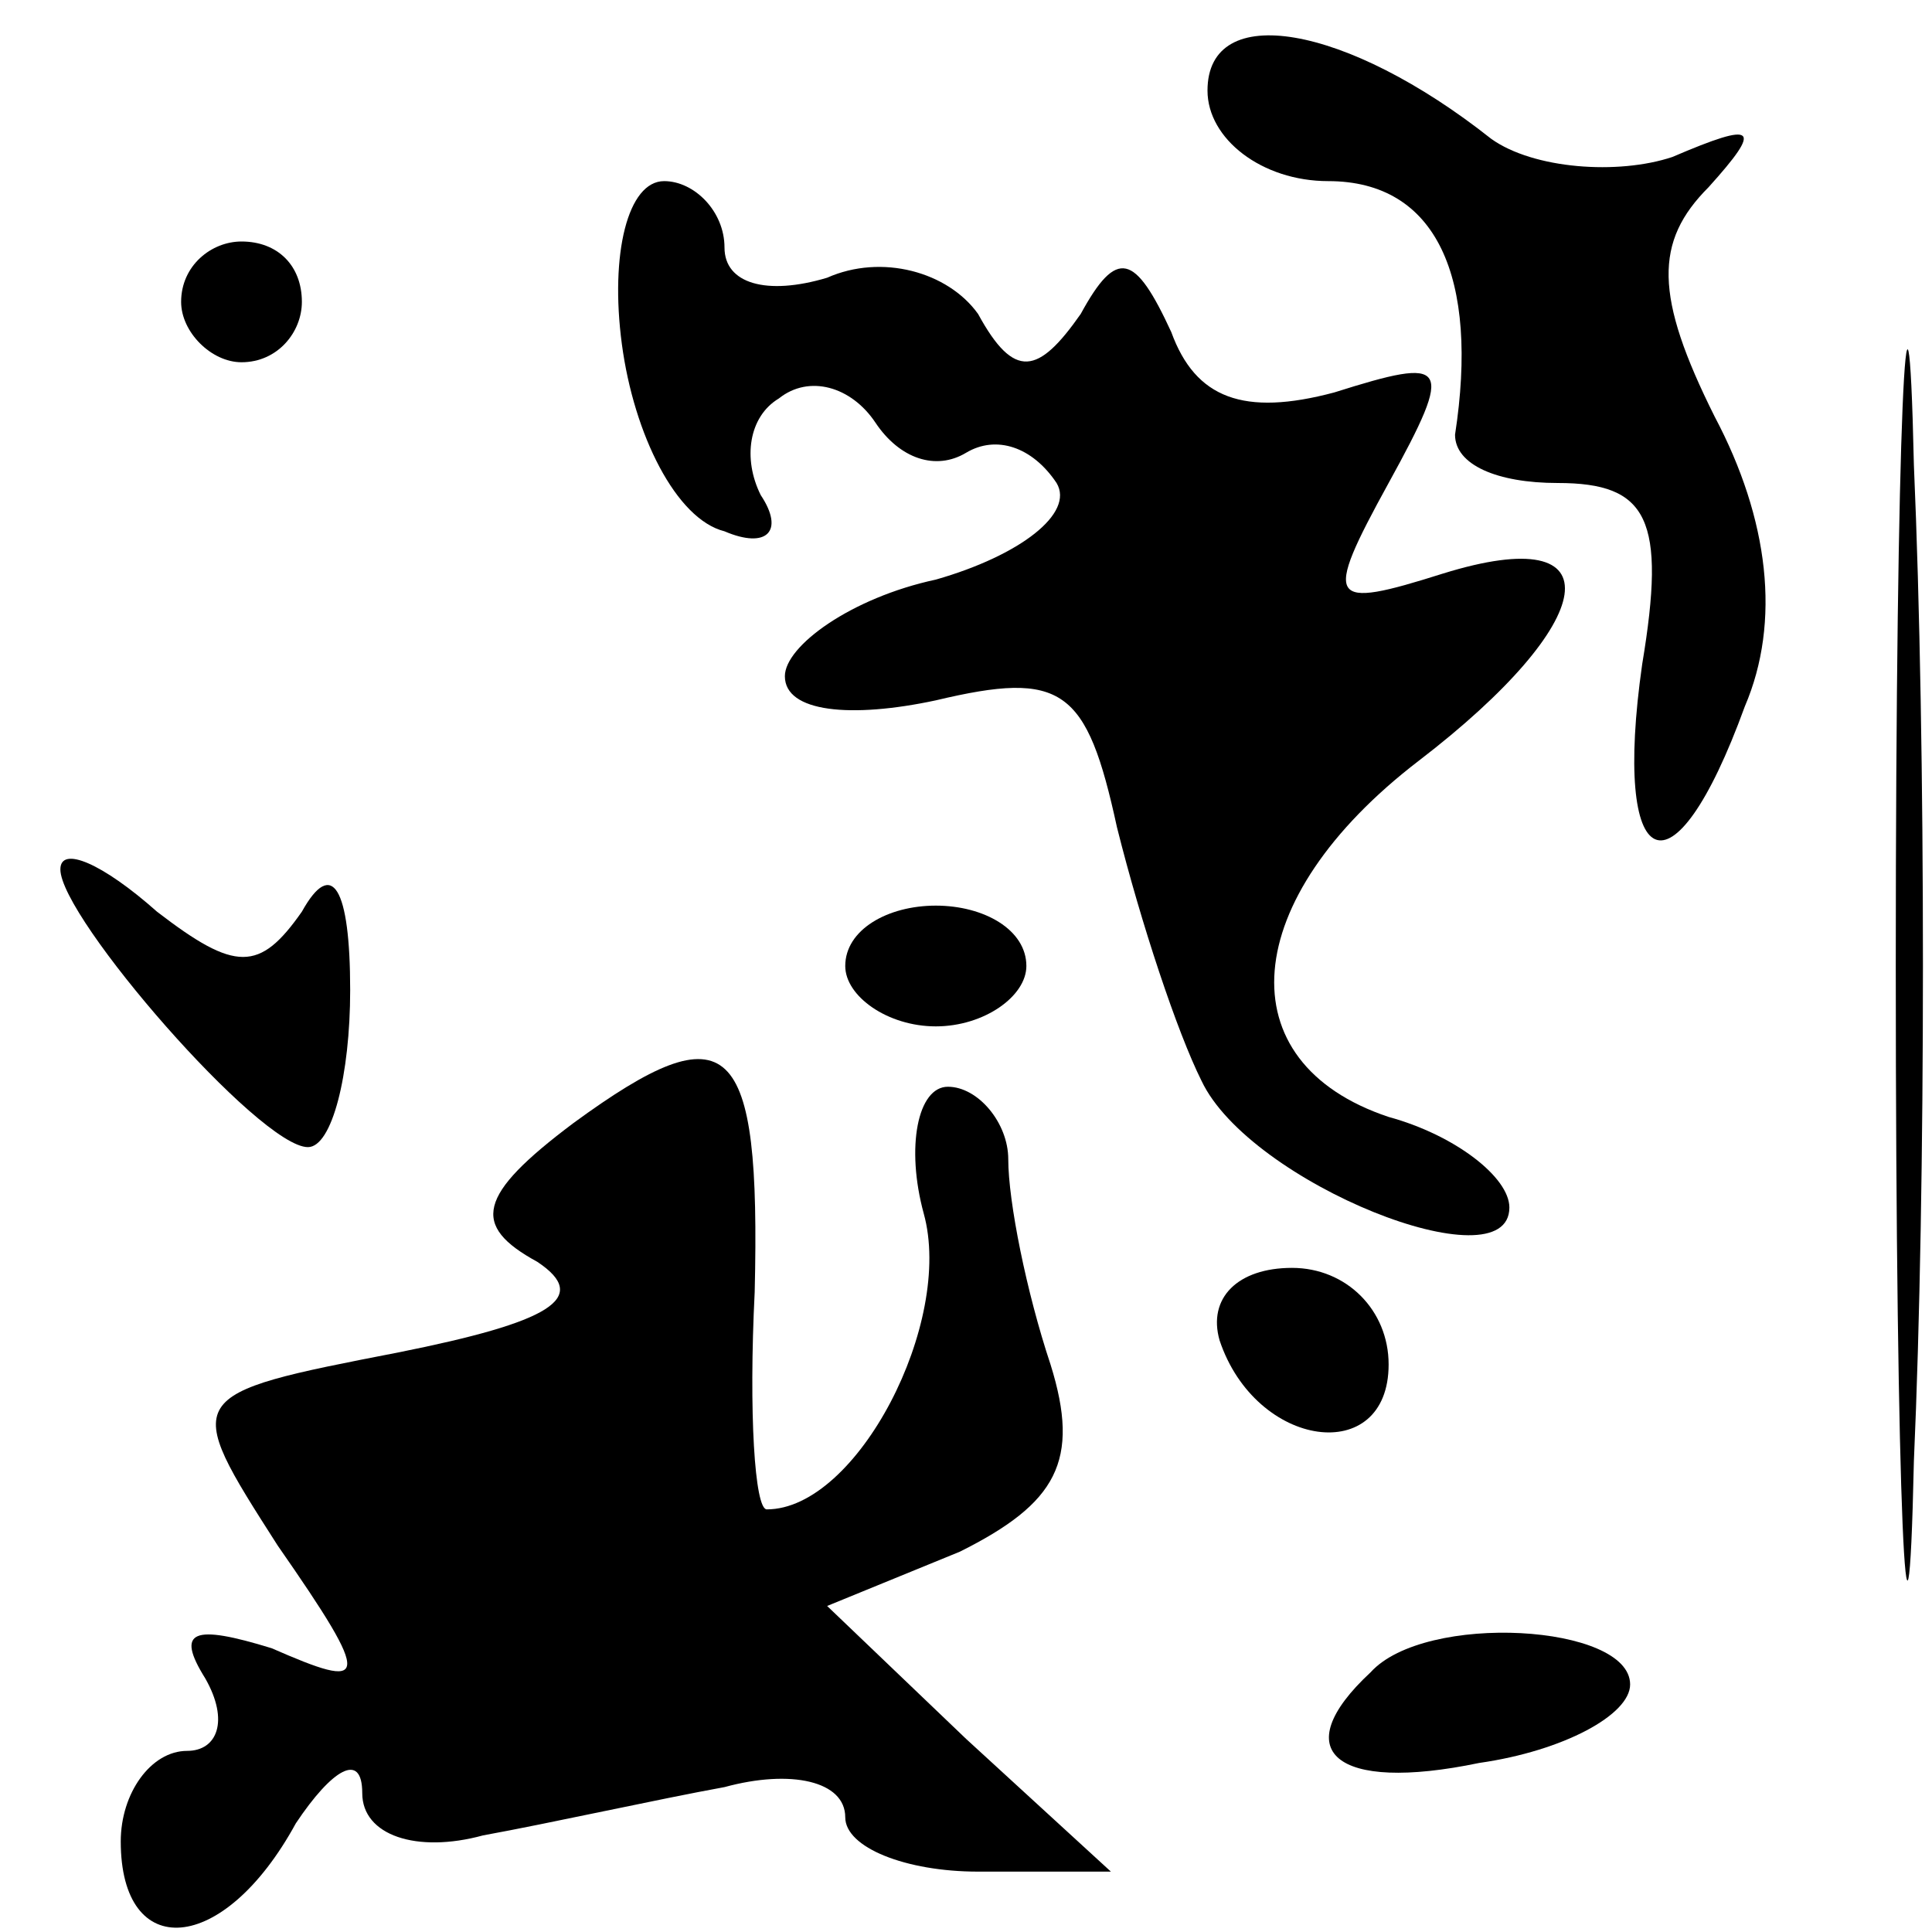 <?xml version="1.0" standalone="no"?>
<!DOCTYPE svg PUBLIC "-//W3C//DTD SVG 20010904//EN"
 "http://www.w3.org/TR/2001/REC-SVG-20010904/DTD/svg10.dtd">
<svg version="1.0" xmlns="http://www.w3.org/2000/svg"
 width="32pt" height="32pt" viewBox="0 0 32 32"
 preserveAspectRatio="xMidYMid meet">
<g transform="translate(0,32) scale(0.1,-0.1)"
fill="#000000" stroke="none">
<path fill="#000000" stroke="none" d="M200 305 c0 -8 9 -15 20 -15 18 0 25
-16 21 -42 0 -5 7 -8 17 -8 15 0 18 -6 14 -30 -5 -35 5 -40 17 -7 6 14 4 31
-5 48 -10 20 -10 29 -1 38 9 10 8 11 -6 5 -9 -3 -23 -2 -30 3 -24 19 -47 23
-47 8z"/>
<path fill="#000000" stroke="none" d="M314 160 c0 -91 2 -128 3 -82 2 45 2
119 0 165 -1 45 -3 8 -3 -83z"/>
<path fill="#000000" stroke="none" d="M103 263 c2 -15 9 -29 17 -31 7 -3 10
0 6 6 -3 6 -2 13 3 16 5 4 12 2 16 -4 4 -6 10 -8 15 -5 5 3 11 1 15 -5 3 -5
-6 -12 -20 -16 -14 -3 -25 -11 -25 -16 0 -6 11 -7 25 -4 21 5 25 2 30 -21 4
-16 10 -34 14 -42 8 -17 51 -34 51 -21 0 5 -9 12 -20 15 -27 9 -25 36 5 59 30
23 33 40 4 31 -19 -6 -20 -5 -9 15 11 20 10 21 -9 15 -15 -4 -23 -1 -27 10 -6
13 -9 14 -15 3 -7 -10 -11 -11 -17 0 -5 7 -16 10 -25 6 -10 -3 -17 -1 -17 5 0
6 -5 11 -10 11 -6 0 -9 -12 -7 -27z"/>
<path fill="#000000" stroke="none" d="M30 270 c0 -5 5 -10 10 -10 6 0 10 5
10 10 0 6 -4 10 -10 10 -5 0 -10 -4 -10 -10z"/>
<path fill="#000000" stroke="none" d="M10 176 c0 -8 33 -46 41 -46 4 0 7 12
7 26 0 17 -3 22 -8 13 -7 -10 -11 -10 -24 0 -9 8 -16 11 -16 7z"/>
<path fill="#000000" stroke="none" d="M140 160 c0 -5 7 -10 15 -10 8 0 15 5
15 10 0 6 -7 10 -15 10 -8 0 -15 -4 -15 -10z"/>
<path fill="#000000" stroke="none" d="M95 134 c-16 -12 -17 -17 -6 -23 9 -6
2 -10 -23 -15 -36 -7 -36 -7 -20 -32 16 -23 15 -24 -1 -17 -13 4 -16 3 -11 -5
4 -7 2 -12 -3 -12 -6 0 -11 -7 -11 -15 0 -20 17 -19 29 3 6 9 11 12 11 5 0 -7
9 -10 20 -7 11 2 29 6 40 8 11 3 20 1 20 -5 0 -5 10 -9 22 -9 l22 0 -24 22
-23 22 22 9 c16 8 20 15 15 31 -4 12 -7 27 -7 34 0 6 -5 12 -10 12 -5 0 -7
-10 -4 -21 5 -18 -11 -49 -26 -49 -2 0 -3 16 -2 36 1 42 -4 47 -30 28z"/>
<path fill="#000000" stroke="none" d="M202 98 c6 -18 28 -21 28 -4 0 9 -7 16
-16 16 -9 0 -14 -5 -12 -12z"/>
<path fill="#000000" stroke="none" d="M227 43 c-14 -13 -6 -20 18 -15 14 2
25 8 25 13 0 10 -34 12 -43 2z"/>
</g>
</svg>
